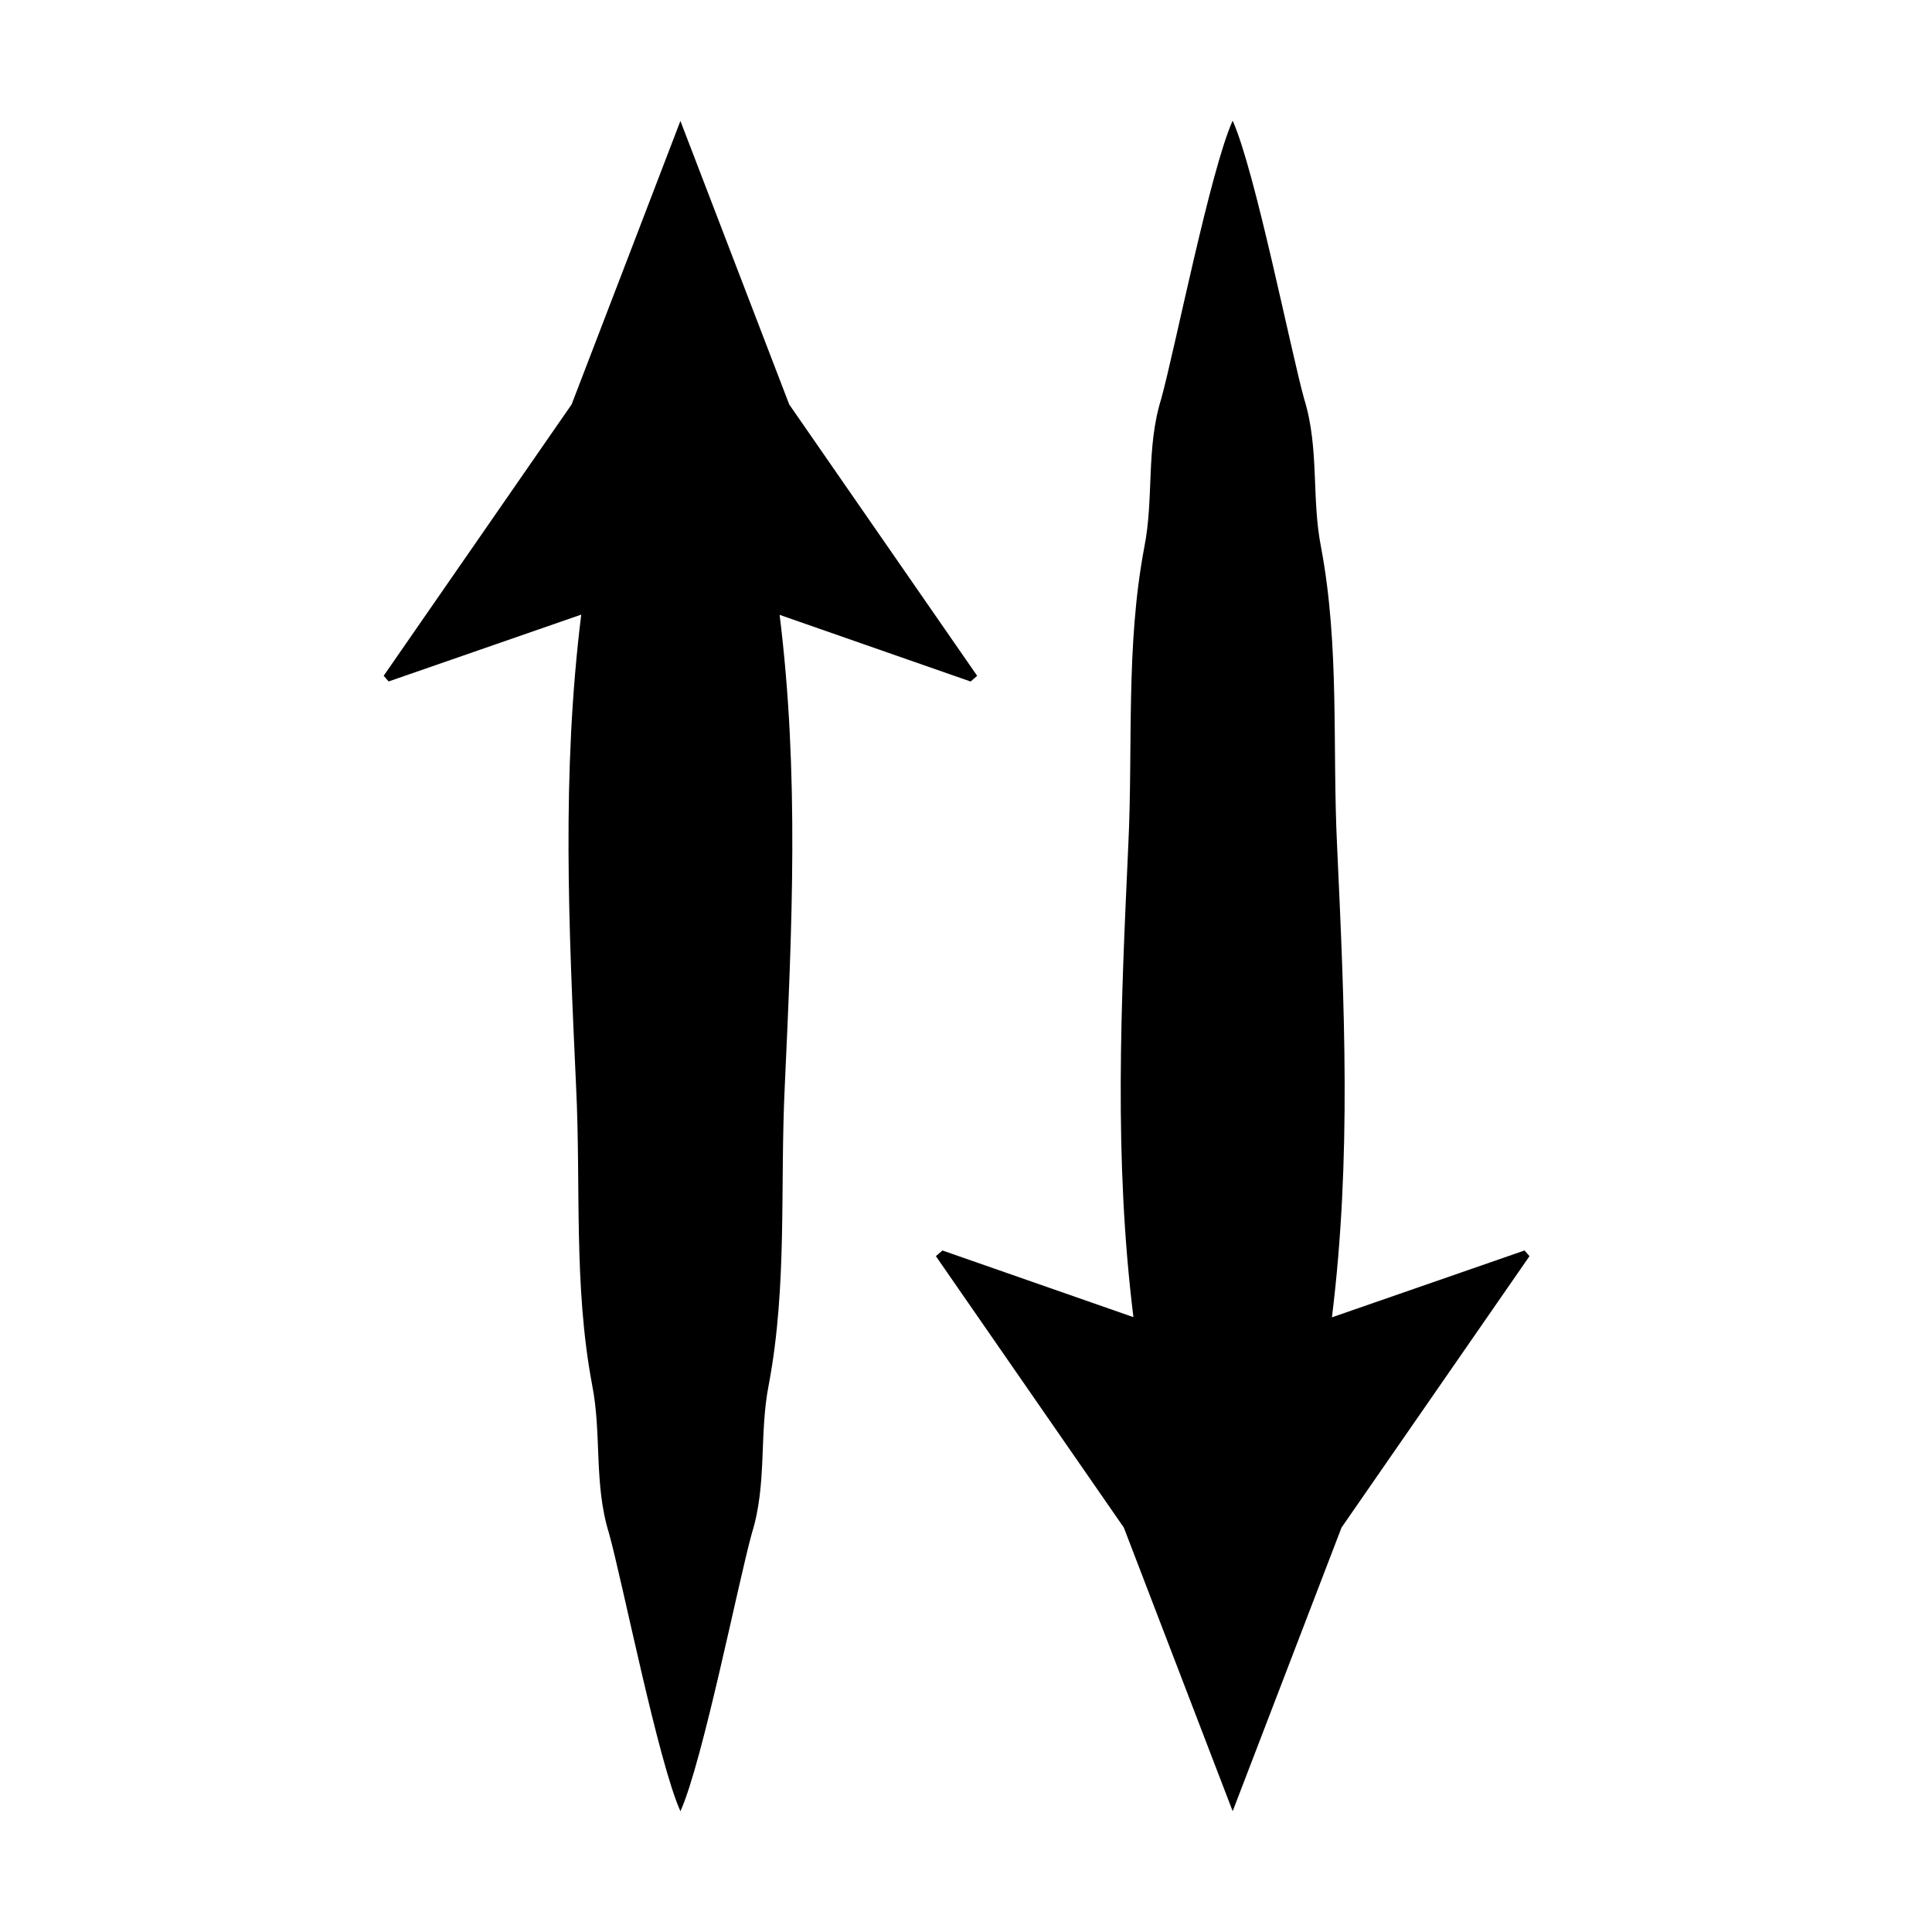 <!-- Generated by IcoMoon.io -->
<svg version="1.1" xmlns="http://www.w3.org/2000/svg" width="32" height="32" viewBox="0 0 32 32">
<title>parallel</title>
<path d="M11.271 2c-0.601 1.567-1.201 3.133-1.803 4.698l-3.113 4.495 0.082 0.094 3.19-1.107c-0.326 2.638-0.207 5.166-0.085 7.818 0.081 1.644-0.044 3.288 0.264 4.932 0.164 0.822 0.026 1.644 0.281 2.466 0.228 0.822 0.813 3.781 1.183 4.604 0.37-0.822 0.955-3.782 1.183-4.604 0.256-0.822 0.117-1.644 0.281-2.466 0.309-1.644 0.184-3.288 0.264-4.932 0.121-2.651 0.241-5.178-0.085-7.814l3.163 1.104 0.109-0.094-3.113-4.495c-0.601-1.566-1.201-3.132-1.803-4.698zM20.416 2c-0.37 0.822-0.955 3.781-1.182 4.604-0.256 0.822-0.118 1.644-0.282 2.466-0.309 1.644-0.184 3.288-0.264 4.932-0.121 2.651-0.241 5.177 0.085 7.814l-3.163-1.104-0.109 0.094 3.113 4.495c0.601 1.566 1.201 3.132 1.803 4.698 0.601-1.566 1.202-3.132 1.803-4.698l3.113-4.495-0.082-0.094-3.19 1.107c0.326-2.638 0.207-5.166 0.085-7.817-0.080-1.644 0.044-3.288-0.264-4.932-0.164-0.822-0.026-1.644-0.282-2.466-0.227-0.822-0.813-3.781-1.183-4.604z"></path>
</svg>

